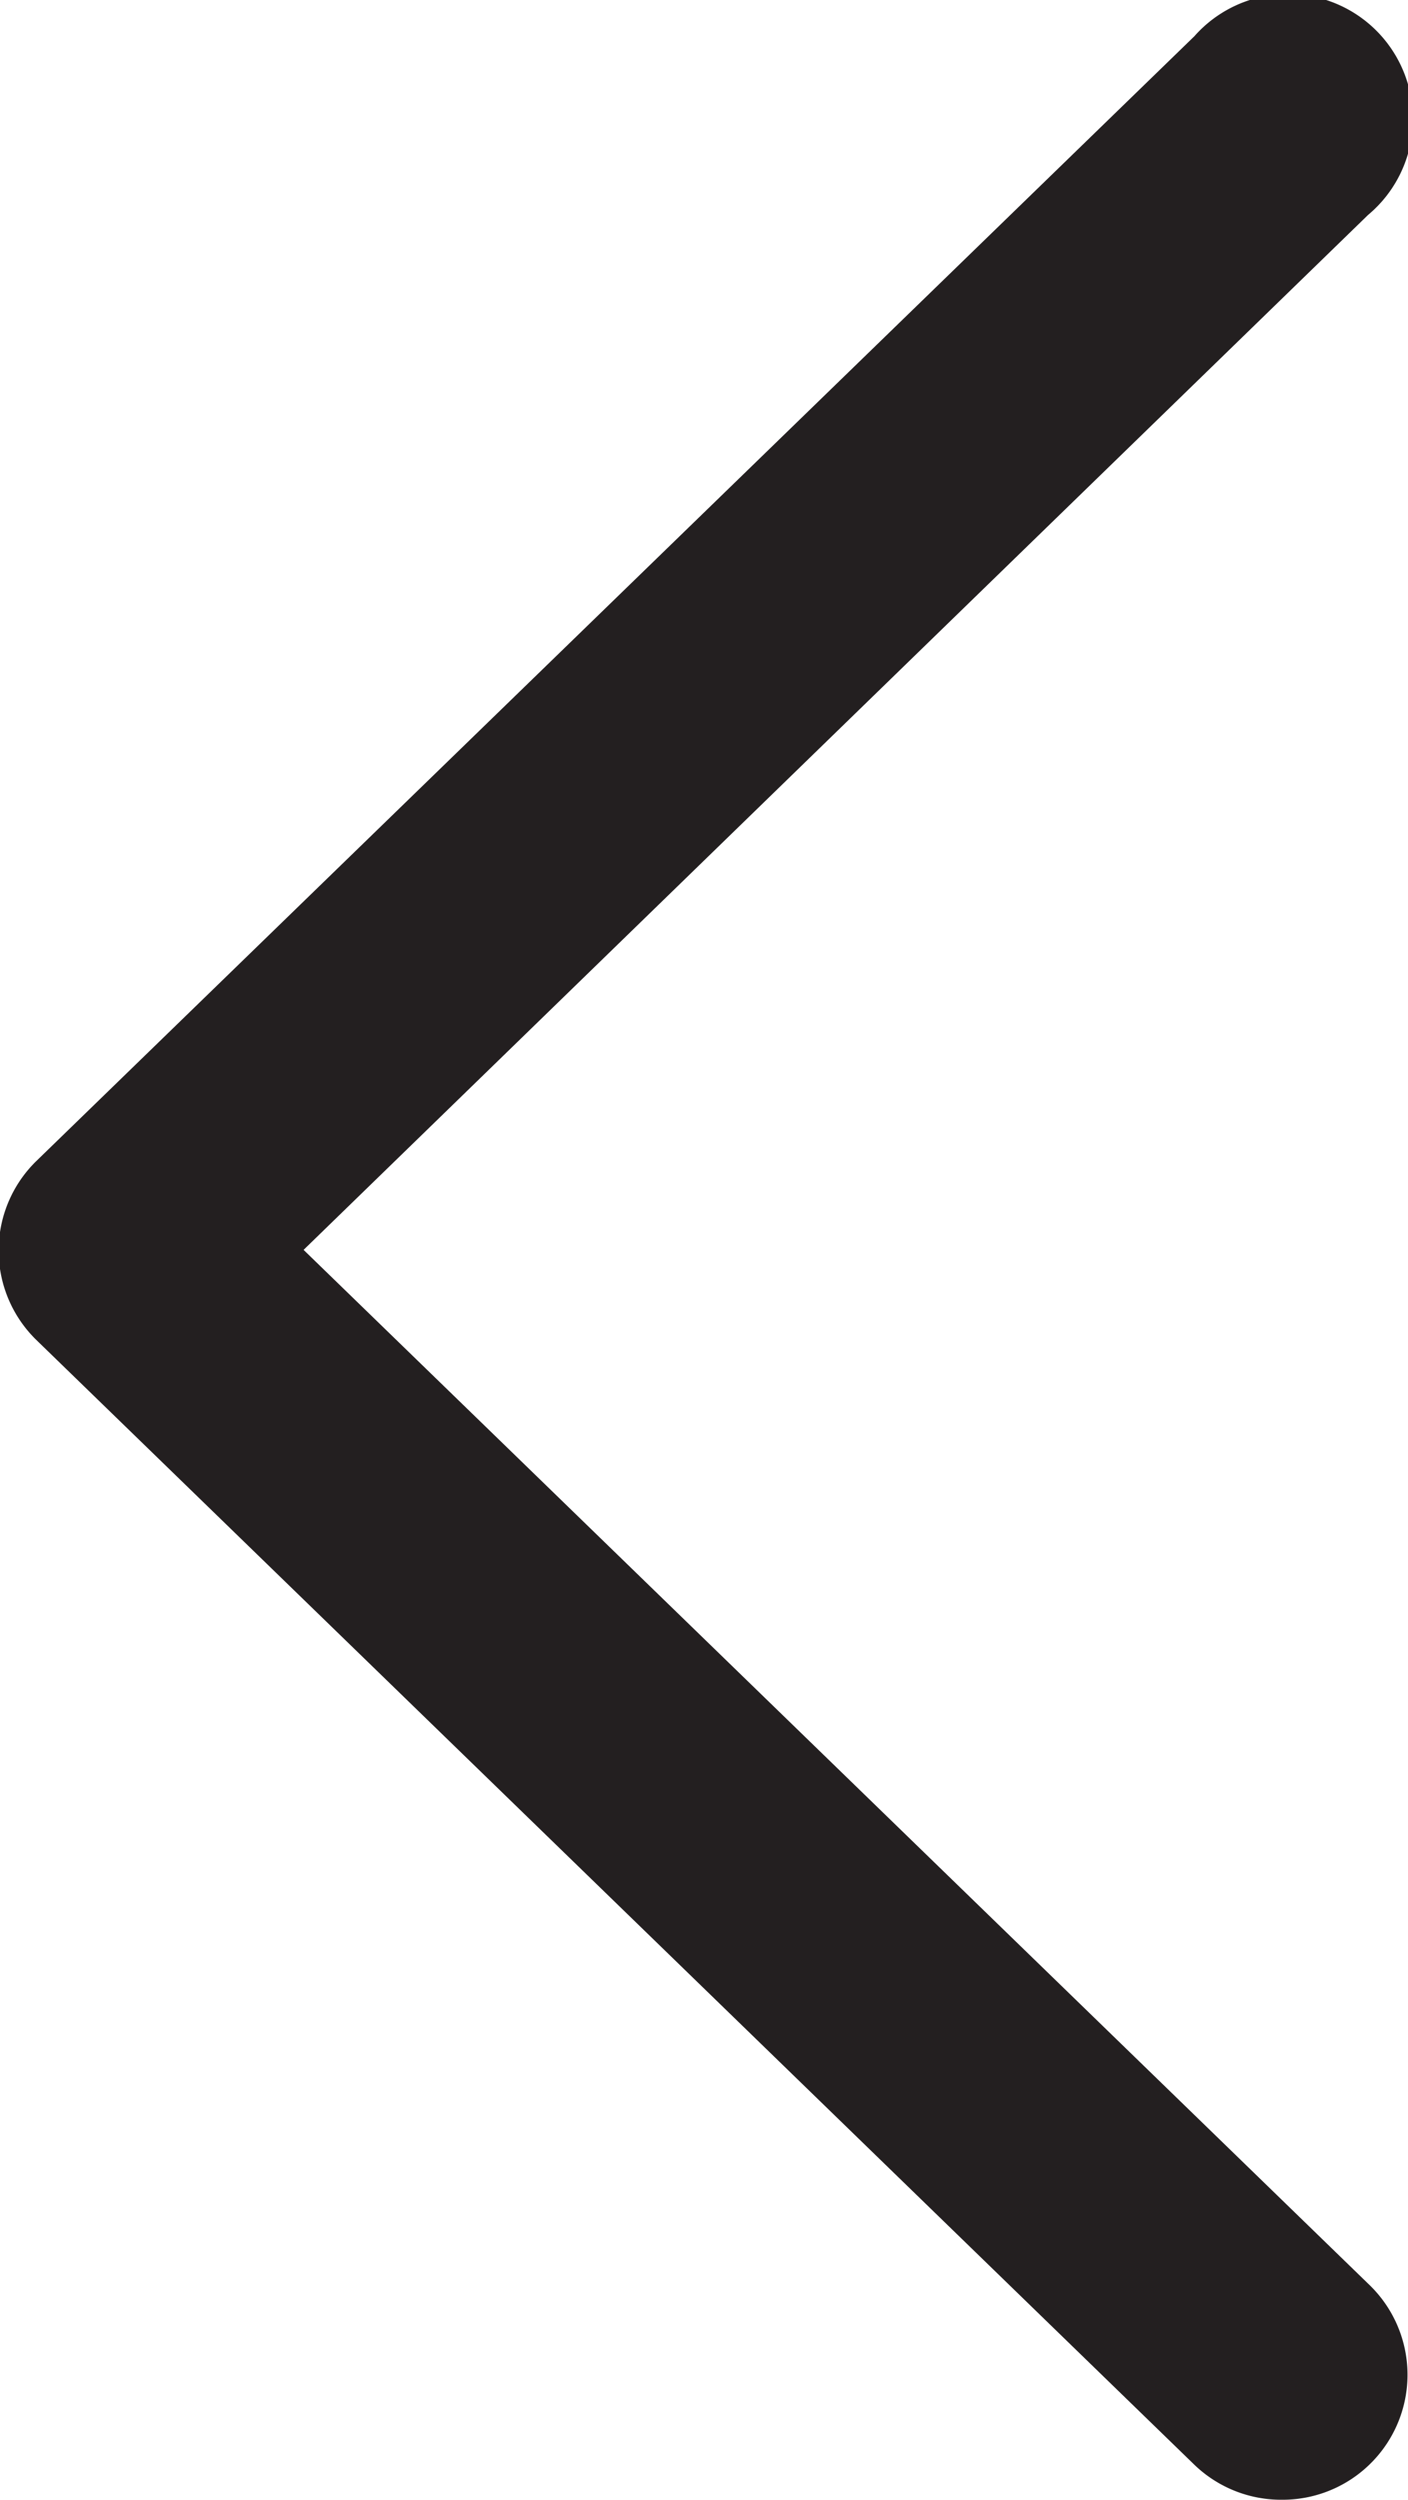 <svg viewBox="0 0 11.27 20" xmlns="http://www.w3.org/2000/svg"><title>Arrow Left</title><path d="m10.26 20a1 1 0 0 1 -.7-.28l-9.27-9a1 1 0 0 1 0-1.43l9.27-9a1 1 0 1 1 1.39 1.43l-8.52 8.28 8.53 8.28a1 1 0 0 1 -.7 1.72z" fill="#231f20"/></svg>